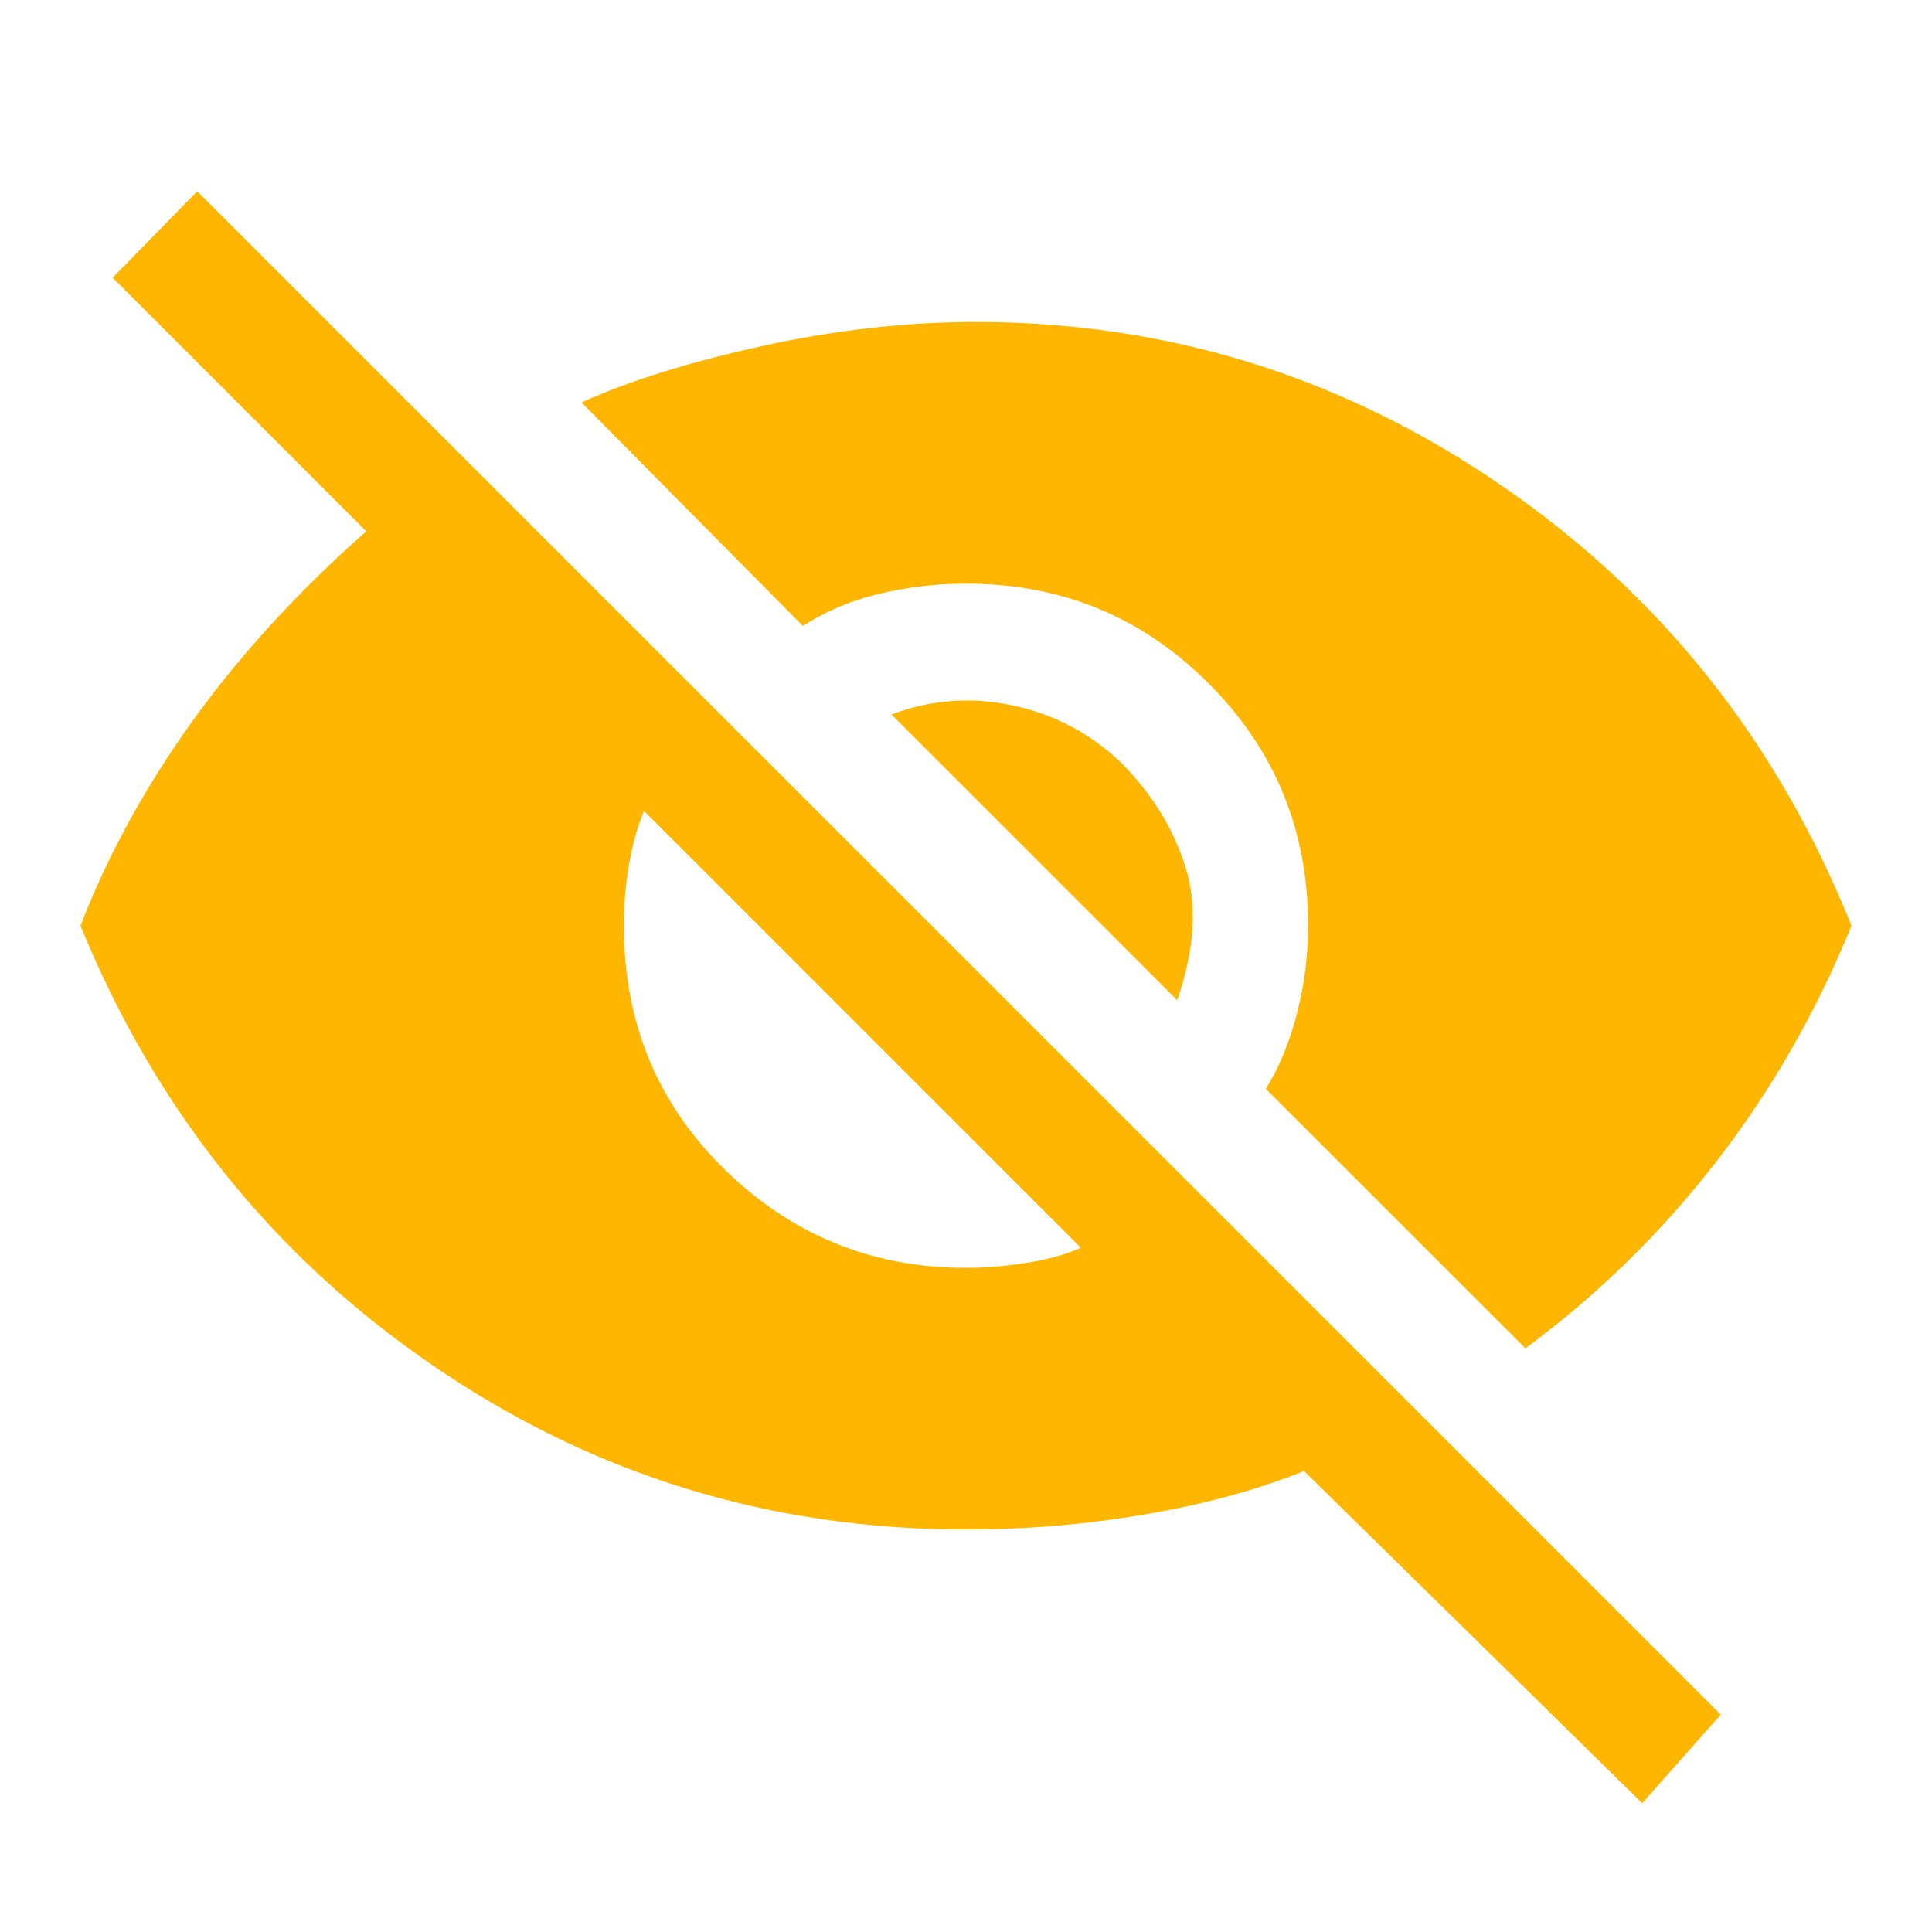 <svg width="12" height="12" viewBox="0 0 12 12" fill="none" xmlns="http://www.w3.org/2000/svg">
<path d="M10.2 11.2L8.1 9.137C7.808 9.254 7.479 9.344 7.112 9.406C6.746 9.469 6.375 9.5 6 9.5C4.783 9.5 3.679 9.16 2.688 8.481C1.696 7.802 0.967 6.892 0.5 5.75C0.667 5.317 0.898 4.894 1.194 4.481C1.49 4.069 1.85 3.675 2.275 3.3L0.7 1.725L1.225 1.188L10.688 10.65L10.2 11.2ZM6 7.875C6.117 7.875 6.242 7.865 6.375 7.844C6.508 7.823 6.621 7.792 6.713 7.75L4 5.037C3.958 5.138 3.927 5.25 3.906 5.375C3.885 5.5 3.875 5.625 3.875 5.75C3.875 6.35 4.083 6.854 4.5 7.263C4.917 7.671 5.417 7.875 6 7.875ZM9.475 8.375L7.862 6.763C7.946 6.629 8.01 6.473 8.056 6.294C8.102 6.115 8.125 5.933 8.125 5.75C8.125 5.158 7.919 4.656 7.506 4.244C7.094 3.831 6.592 3.625 6 3.625C5.817 3.625 5.638 3.646 5.463 3.688C5.287 3.729 5.129 3.796 4.987 3.888L3.612 2.5C3.904 2.367 4.277 2.25 4.731 2.15C5.185 2.05 5.629 2 6.062 2C7.254 2 8.344 2.34 9.331 3.019C10.319 3.698 11.042 4.608 11.5 5.75C11.283 6.283 11.004 6.771 10.662 7.213C10.321 7.654 9.925 8.042 9.475 8.375ZM7.312 6.213L5.537 4.438C5.779 4.346 6.029 4.327 6.287 4.381C6.546 4.435 6.771 4.554 6.963 4.737C7.154 4.929 7.287 5.144 7.362 5.381C7.438 5.619 7.421 5.896 7.312 6.213Z" fill="#FFB600"/>
</svg>
